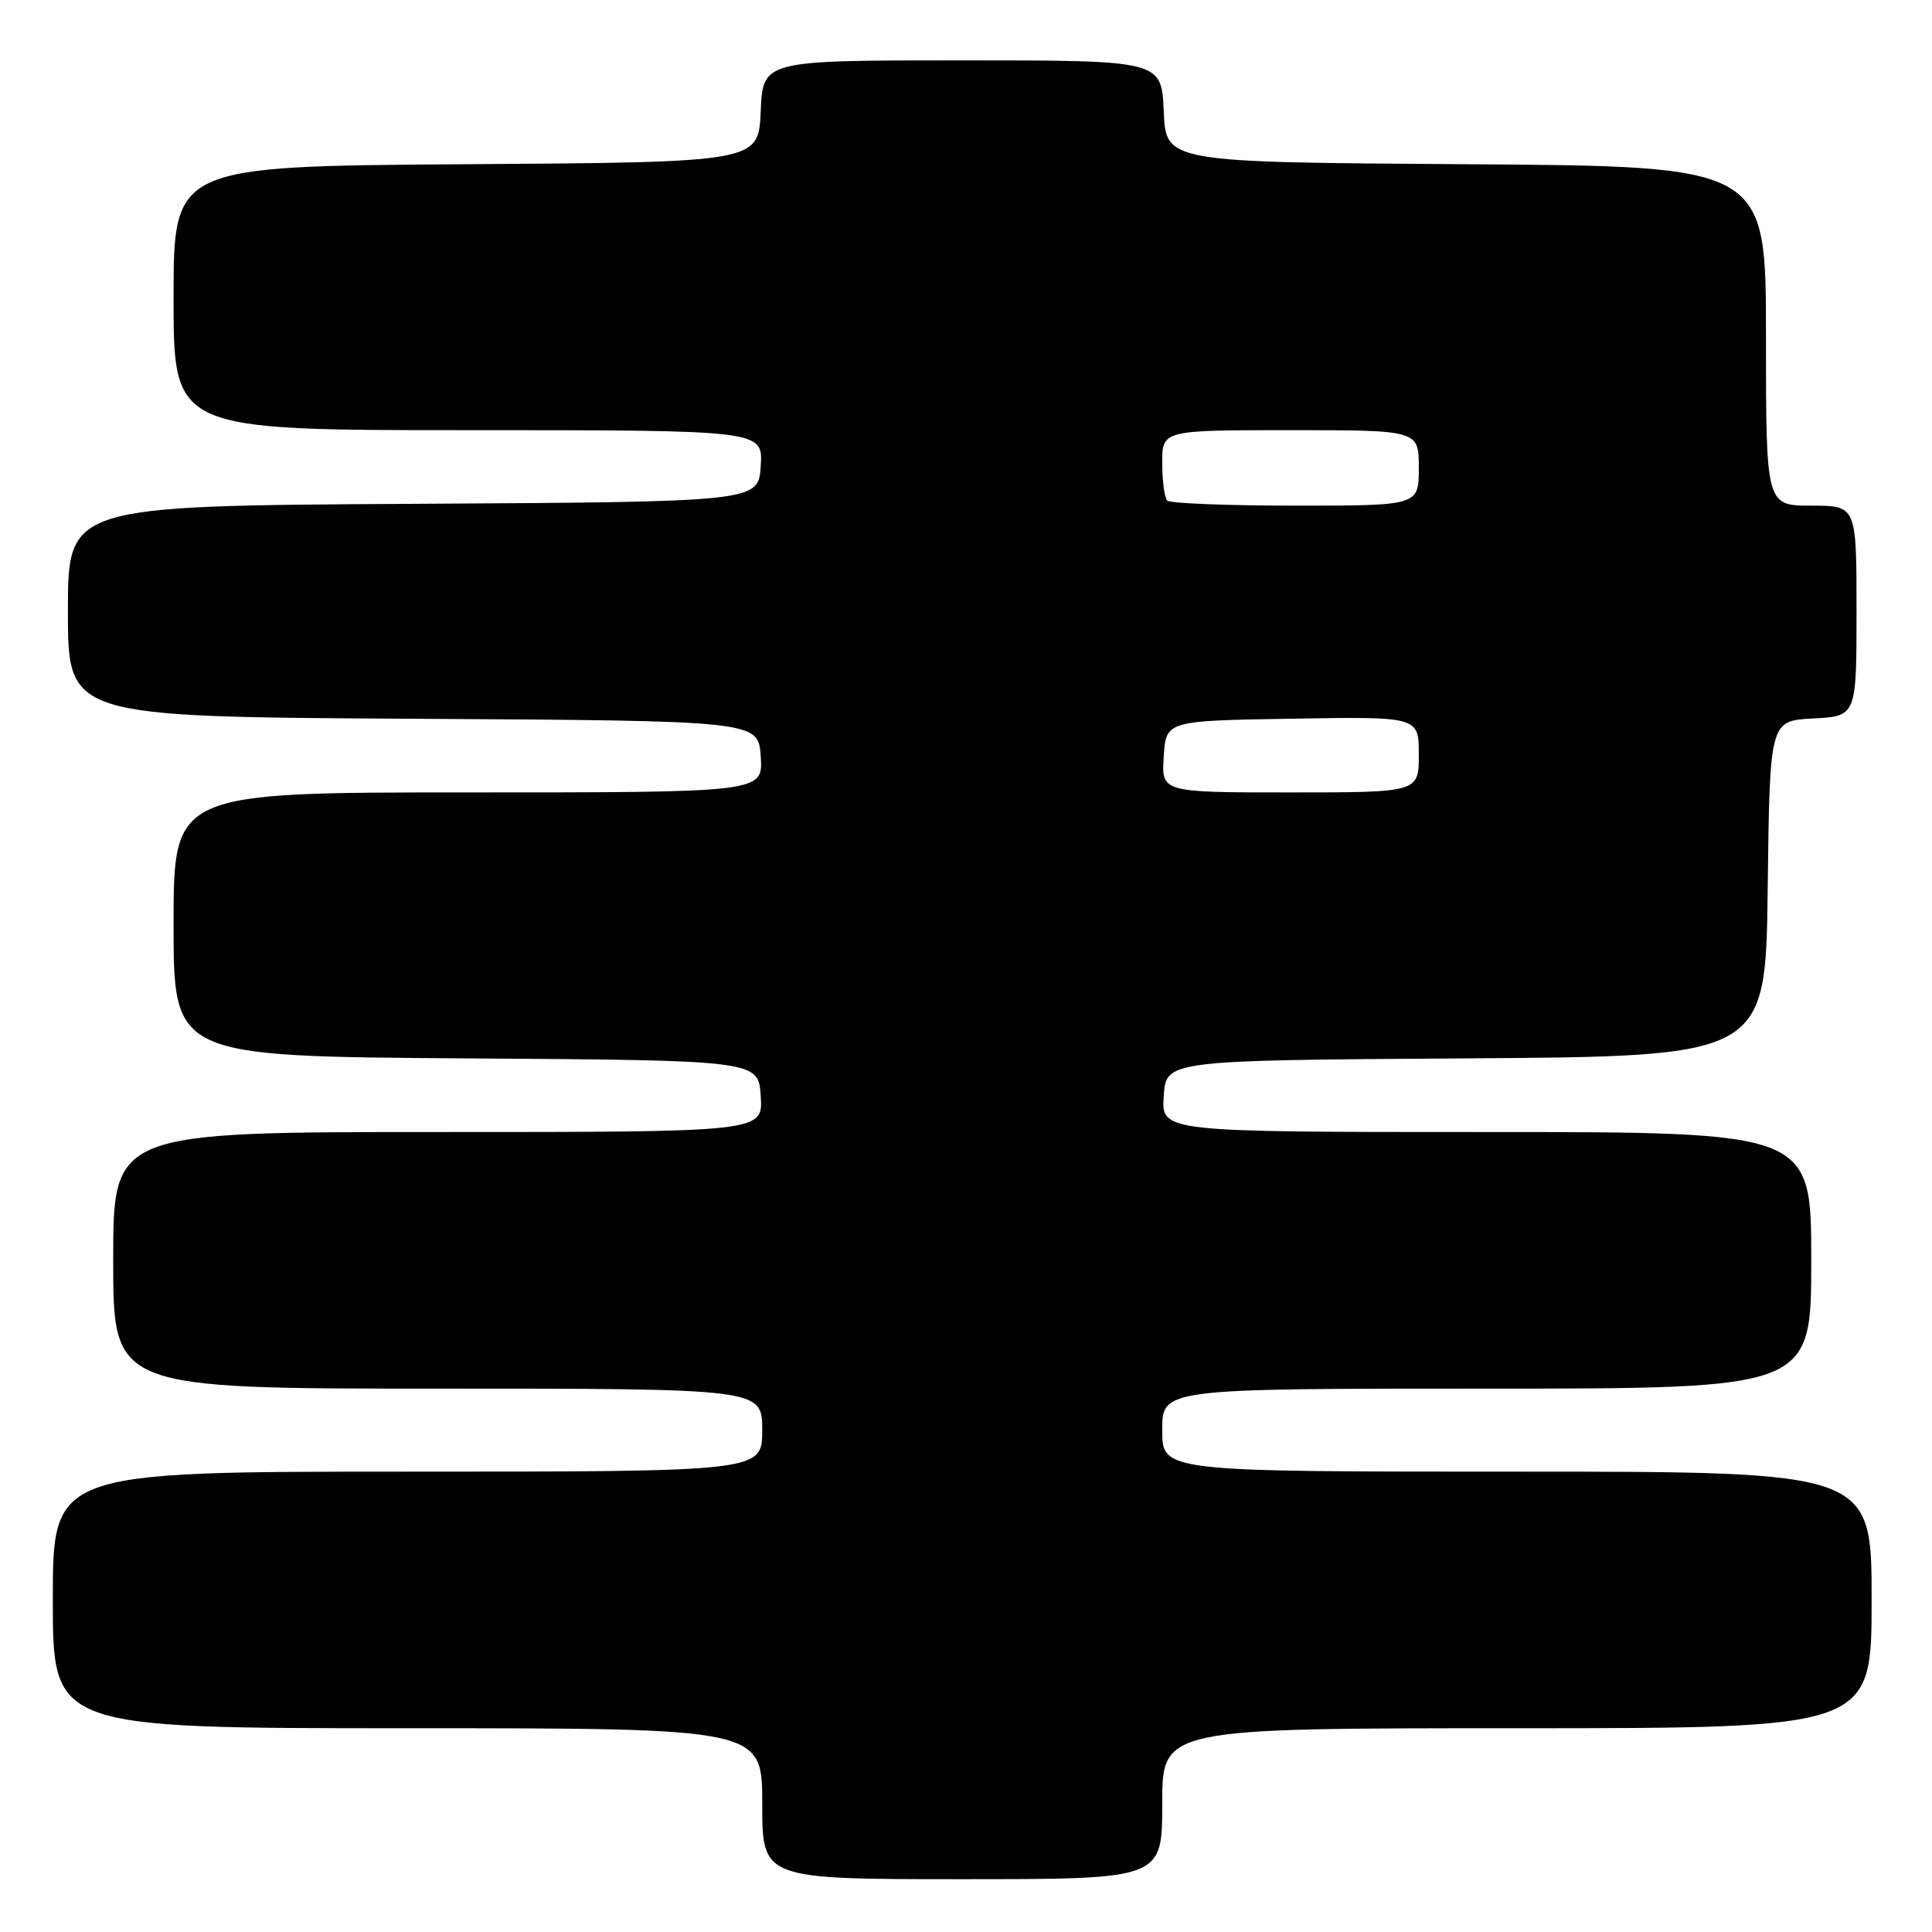 <?xml version="1.0" encoding="UTF-8" standalone="no"?>
<!DOCTYPE svg PUBLIC "-//W3C//DTD SVG 1.1//EN" "http://www.w3.org/Graphics/SVG/1.1/DTD/svg11.dtd" >
<svg xmlns="http://www.w3.org/2000/svg" xmlns:xlink="http://www.w3.org/1999/xlink" version="1.1" viewBox="0 0 256 256">
 <g >
 <path fill="currentColor"
d=" M 154.00 239.00 C 154.00 229.00 154.00 229.00 201.00 229.00 C 248.00 229.00 248.00 229.00 248.00 212.00 C 248.00 195.00 248.00 195.00 201.00 195.00 C 154.00 195.00 154.00 195.00 154.00 189.50 C 154.00 184.00 154.00 184.00 197.00 184.00 C 240.00 184.00 240.00 184.00 240.00 167.00 C 240.00 150.00 240.00 150.00 196.95 150.00 C 153.89 150.00 153.89 150.00 154.20 145.25 C 154.50 140.50 154.50 140.50 194.23 140.24 C 233.96 139.98 233.96 139.98 234.23 117.74 C 234.50 95.50 234.50 95.50 240.25 95.20 C 246.00 94.90 246.00 94.90 246.00 80.95 C 246.00 67.00 246.00 67.00 240.00 67.00 C 234.00 67.00 234.00 67.00 234.00 44.51 C 234.00 22.02 234.00 22.02 194.25 21.76 C 154.50 21.50 154.50 21.50 154.20 14.75 C 153.91 8.00 153.91 8.00 127.50 8.00 C 101.09 8.00 101.09 8.00 100.80 14.75 C 100.50 21.50 100.50 21.50 61.75 21.76 C 23.00 22.02 23.00 22.02 23.00 39.51 C 23.00 57.00 23.00 57.00 62.05 57.00 C 101.11 57.00 101.11 57.00 100.80 61.75 C 100.50 66.50 100.50 66.50 54.75 66.76 C 9.00 67.02 9.00 67.02 9.00 81.00 C 9.00 94.98 9.00 94.98 54.75 95.24 C 100.50 95.50 100.50 95.50 100.80 100.25 C 101.11 105.00 101.11 105.00 62.05 105.00 C 23.00 105.00 23.00 105.00 23.00 122.49 C 23.00 139.98 23.00 139.98 61.75 140.24 C 100.50 140.50 100.50 140.50 100.80 145.25 C 101.11 150.00 101.11 150.00 58.05 150.00 C 15.00 150.00 15.00 150.00 15.00 167.00 C 15.00 184.00 15.00 184.00 58.00 184.00 C 101.00 184.00 101.00 184.00 101.00 189.50 C 101.00 195.00 101.00 195.00 54.00 195.00 C 7.00 195.00 7.00 195.00 7.00 212.00 C 7.00 229.00 7.00 229.00 54.00 229.00 C 101.00 229.00 101.00 229.00 101.00 239.00 C 101.00 249.00 101.00 249.00 127.50 249.00 C 154.00 249.00 154.00 249.00 154.00 239.00 Z  M 154.20 100.25 C 154.50 95.50 154.50 95.50 171.25 95.23 C 188.00 94.95 188.00 94.95 188.00 99.98 C 188.00 105.00 188.00 105.00 170.95 105.00 C 153.89 105.00 153.89 105.00 154.20 100.25 Z  M 154.67 66.33 C 154.30 65.97 154.00 63.72 154.00 61.33 C 154.00 57.00 154.00 57.00 171.00 57.00 C 188.00 57.00 188.00 57.00 188.00 62.00 C 188.00 67.00 188.00 67.00 171.67 67.00 C 162.68 67.00 155.03 66.70 154.67 66.33 Z "/>
</g>
</svg>